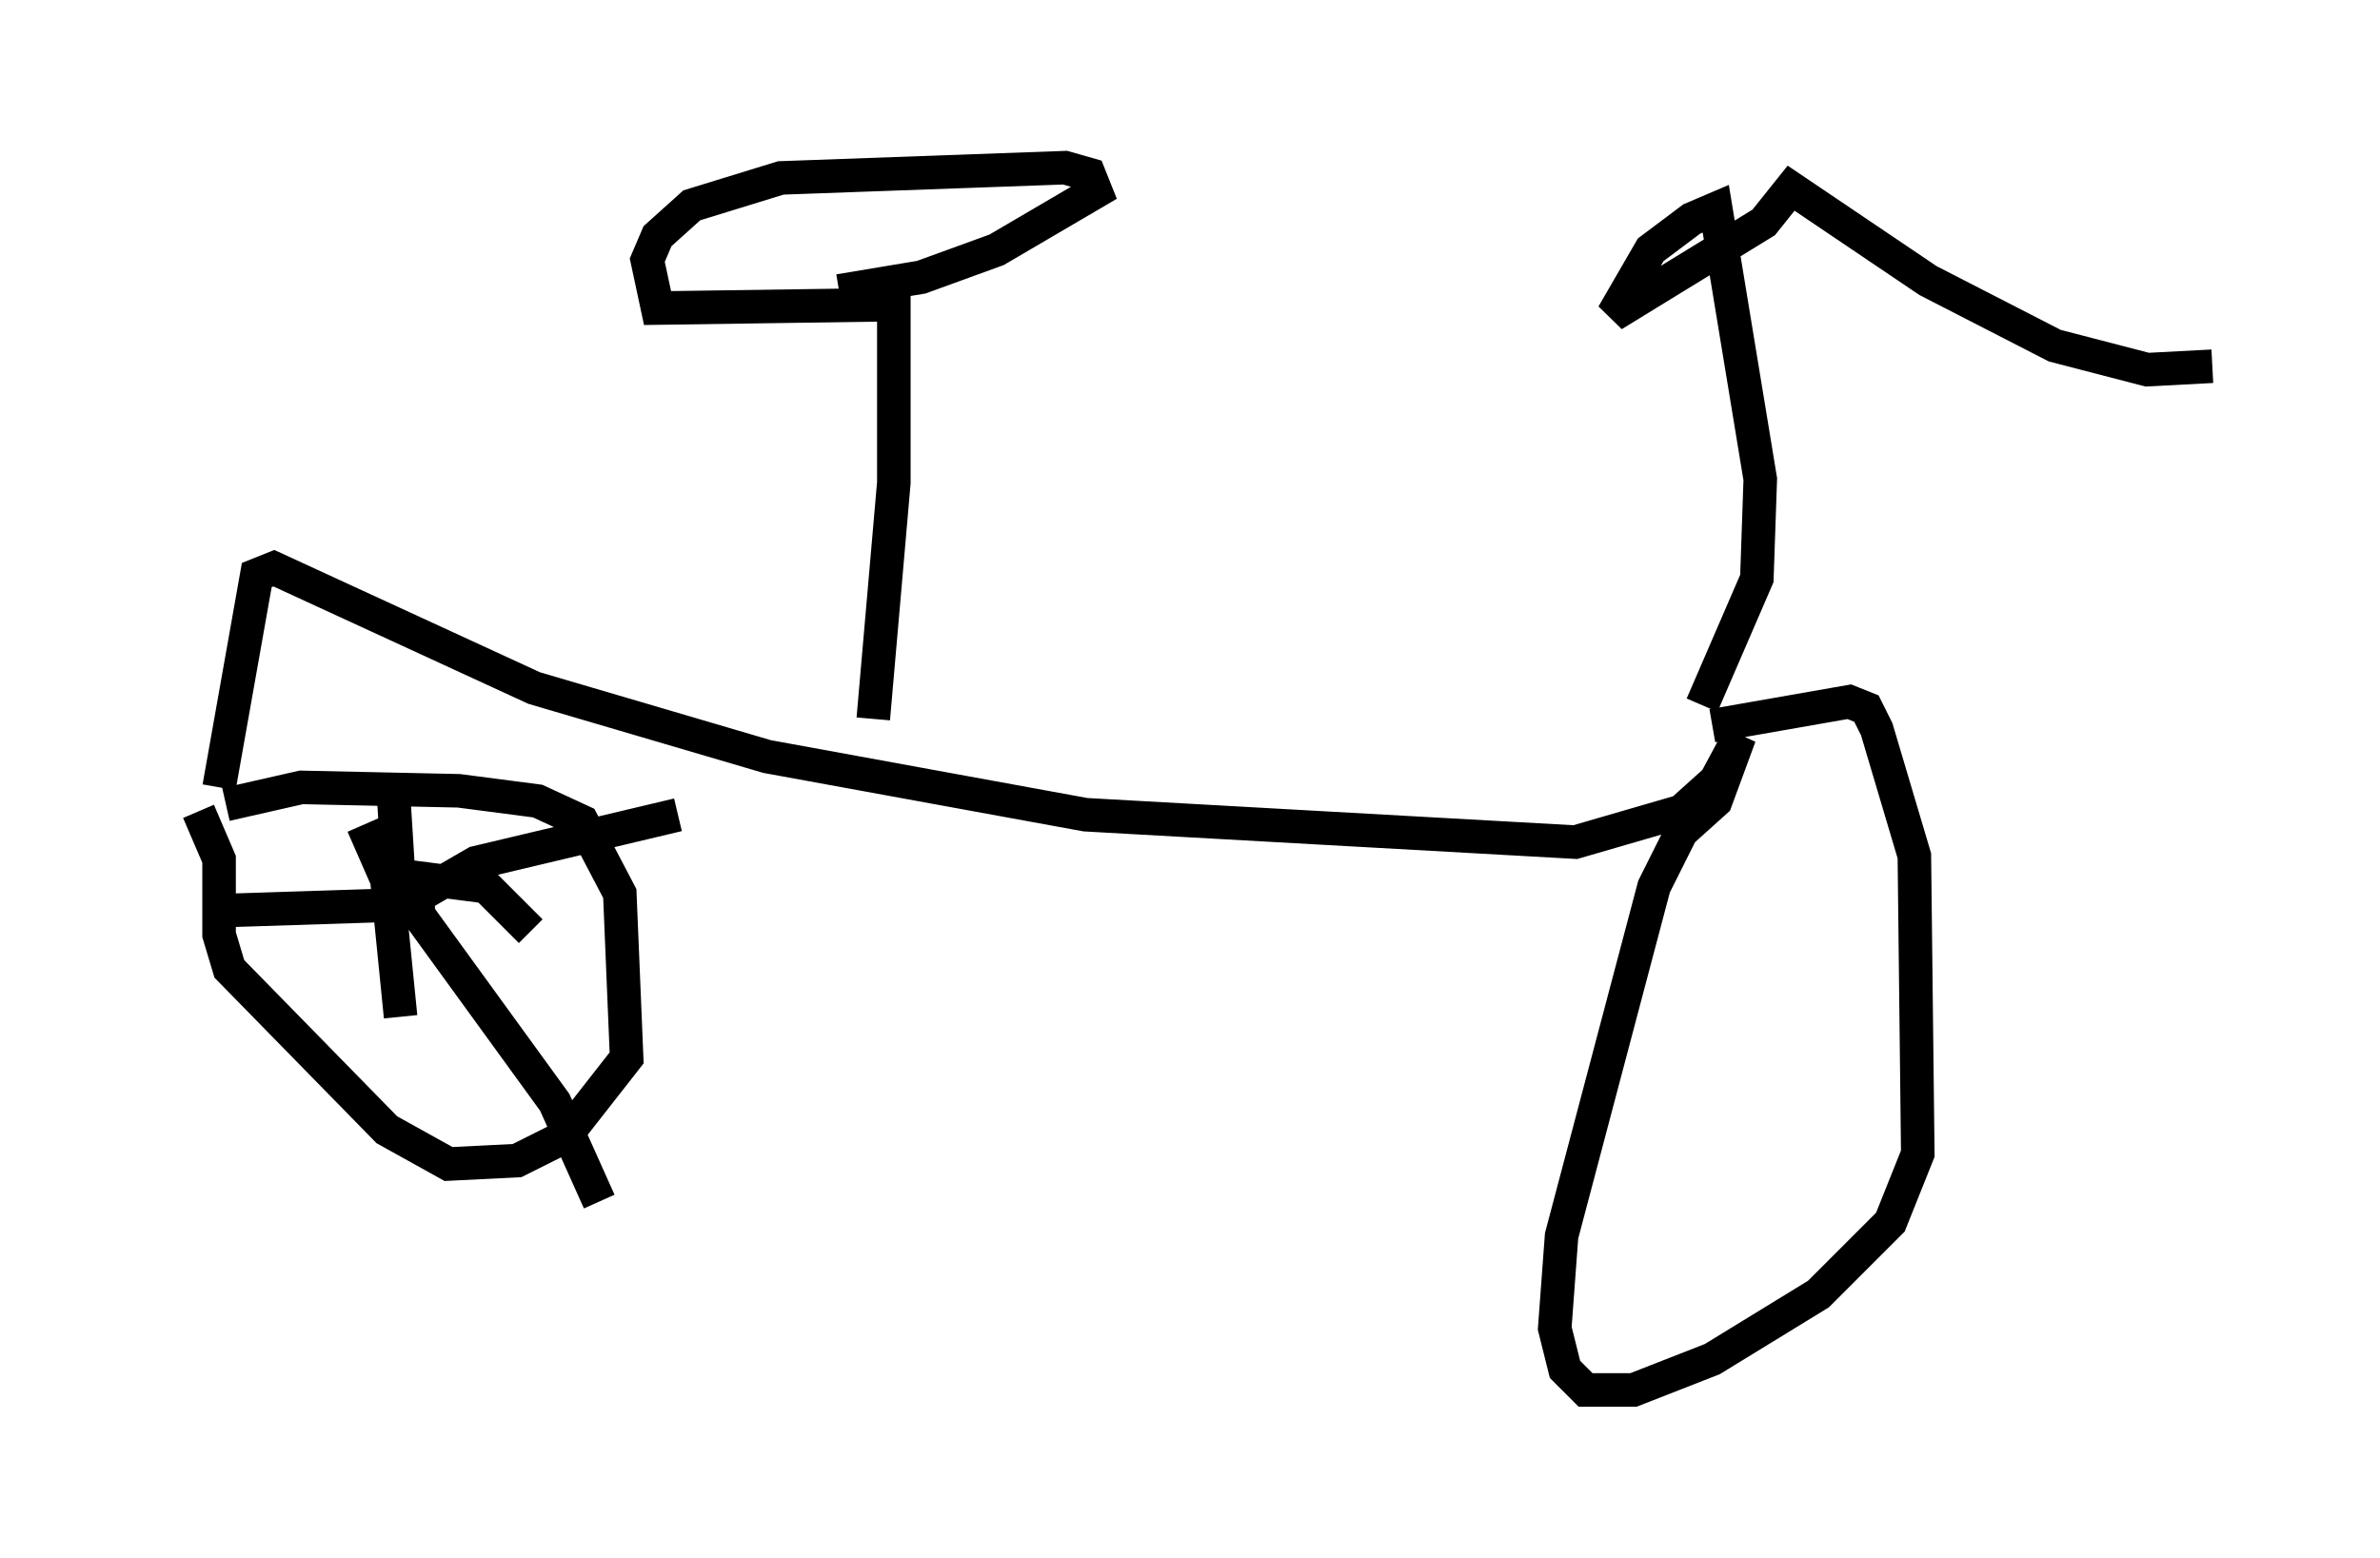 <?xml version="1.0" encoding="utf-8" ?>
<svg baseProfile="full" height="46.444" version="1.1" width="70.944" xmlns="http://www.w3.org/2000/svg" xmlns:ev="http://www.w3.org/2001/xml-events" xmlns:xlink="http://www.w3.org/1999/xlink"><defs /><rect fill="white" height="46.444" width="70.944" x="0" y="0" /><path d="M5, 24.804 m1.735, -0.817 l2.246, -0.51 4.696, 0.102 l2.348, 0.306 1.327, 0.613 l1.123, 2.144 0.204, 4.9 l-1.838, 2.348 -1.429, 0.715 l-2.042, 0.102 -1.838, -1.021 l-4.696, -4.798 -0.306, -1.021 l0.0, -2.246 -0.613, -1.429 m5.819, -0.408 l0.204, 3.267 m0.306, -0.204 l1.94, -1.123 6.023, -1.429 m-8.881, 1.735 l3.165, 0.408 1.327, 1.327 m-5.002, -3.165 l0.715, 1.633 0.408, 4.083 m1.021, -3.369 l-6.329, 0.204 m5.308, -0.613 l4.594, 6.329 1.327, 2.96 m-11.331, -12.352 l1.123, -6.329 0.51, -0.204 l7.758, 3.573 6.942, 2.042 l9.494, 1.735 14.598, 0.817 l3.165, -0.919 1.021, -0.919 l0.715, -1.327 -0.715, 1.94 l-1.021, 0.919 -0.817, 1.633 l-2.756, 10.413 -0.204, 2.756 l0.306, 1.225 0.613, 0.613 l1.429, 0.0 2.348, -0.919 l3.165, -1.94 2.144, -2.144 l0.817, -2.042 -0.102, -8.881 l-1.123, -3.777 -0.306, -0.613 l-0.51, -0.204 -4.083, 0.715 m-0.306, -0.613 l1.633, -3.777 0.102, -2.96 l-1.327, -8.065 -0.715, 0.306 l-1.225, 0.919 -1.123, 1.94 l4.492, -2.756 0.817, -1.021 l4.083, 2.756 3.777, 1.94 l2.756, 0.715 1.94, -0.102 m-39.915, 10.515 l0.613, -7.044 0.0, -5.308 l-7.044, 0.102 -0.306, -1.429 l0.306, -0.715 1.021, -0.919 l2.654, -0.817 8.473, -0.306 l0.715, 0.204 0.204, 0.51 l-2.96, 1.735 -2.246, 0.817 l-2.45, 0.408 " fill="none" stroke="black" stroke-width="1" /></svg>
